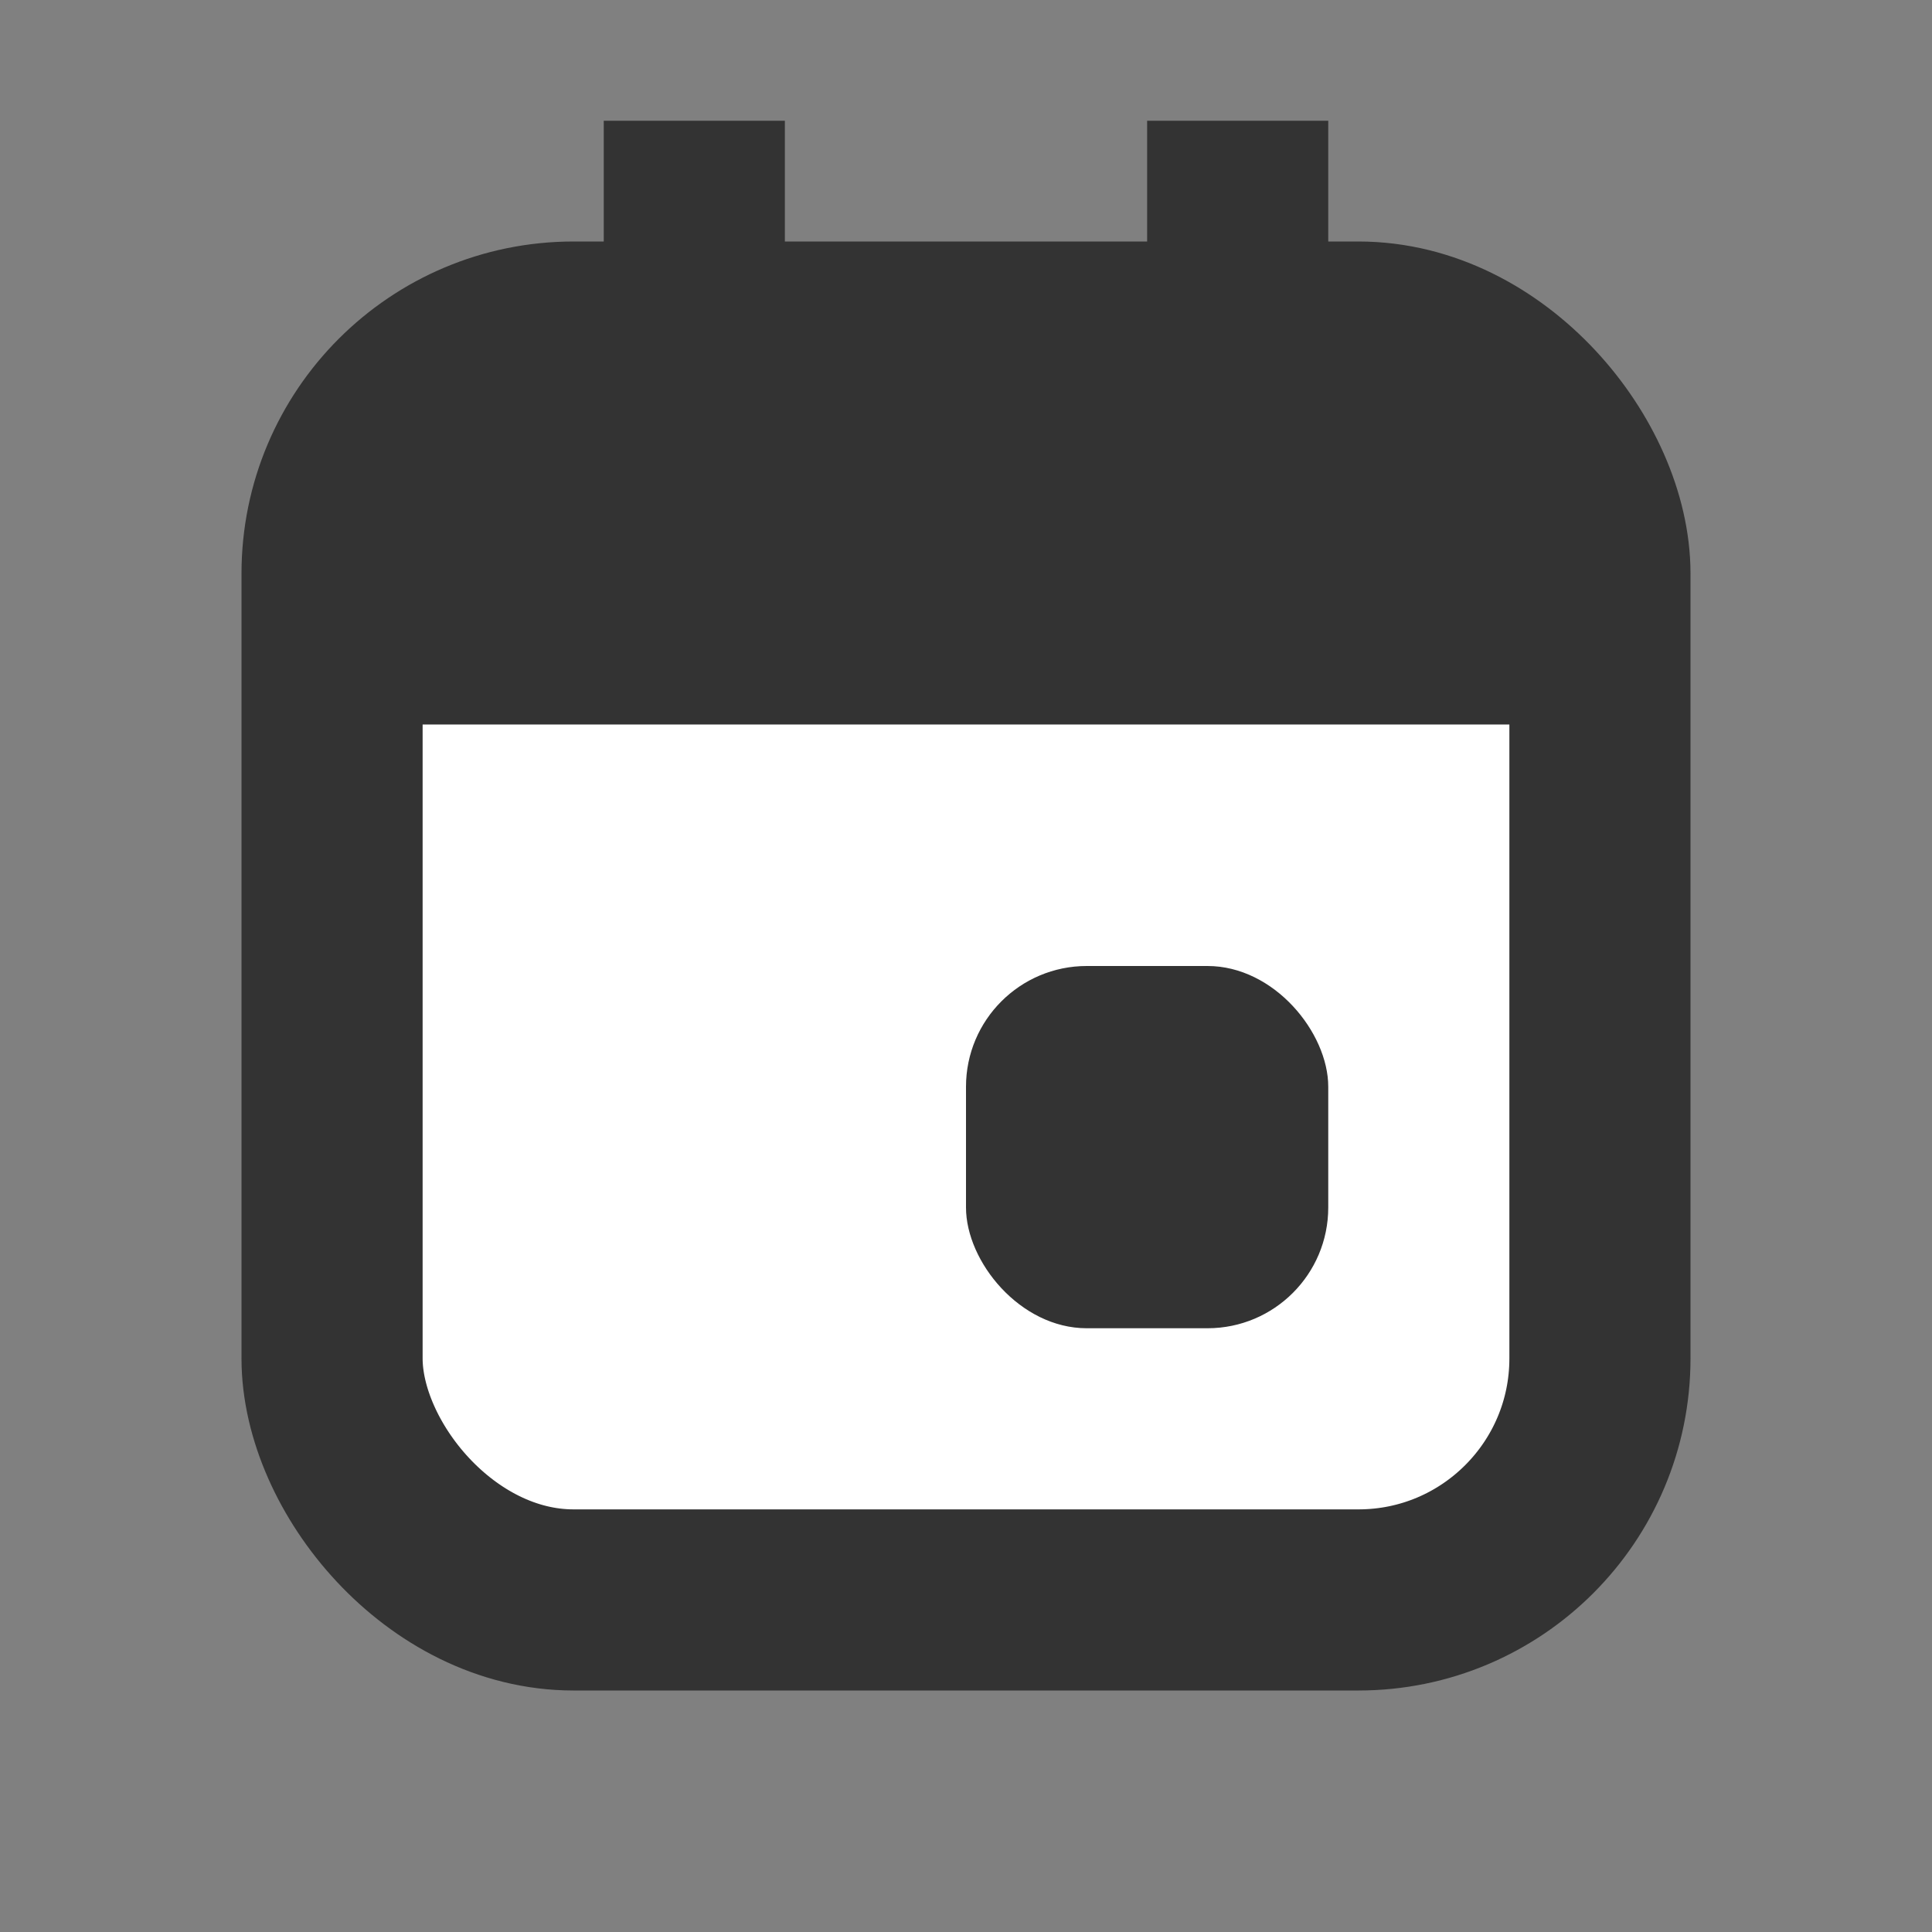 <svg xmlns="http://www.w3.org/2000/svg" width="16" height="16" viewBox="0 0 16 16">
    <rect x="0" y="0" width="16" height="16" fill="#808080" stroke="none"/>
    <g fill="none" fill-rule="evenodd">
        <path d="M0 0L16 0 16 16 0 16z"/>
        <g transform="translate(2 1)">
            <rect width="10.5" height="10.5" x=".75" y="1.75" fill="#FFF" stroke="#333" stroke-width="1.5" rx="2"/>
            <path fill="#333" d="M3 0H4.5V4H3z"/>
            <path fill="#333" d="M1 2H11V5H1z"/>
            <rect width="3" height="3" x="6" y="7" fill="#333" rx="1"/>
            <path fill="#333" d="M7.5 0H9V4H7.5z"/>
        </g>
    </g>
</svg>

